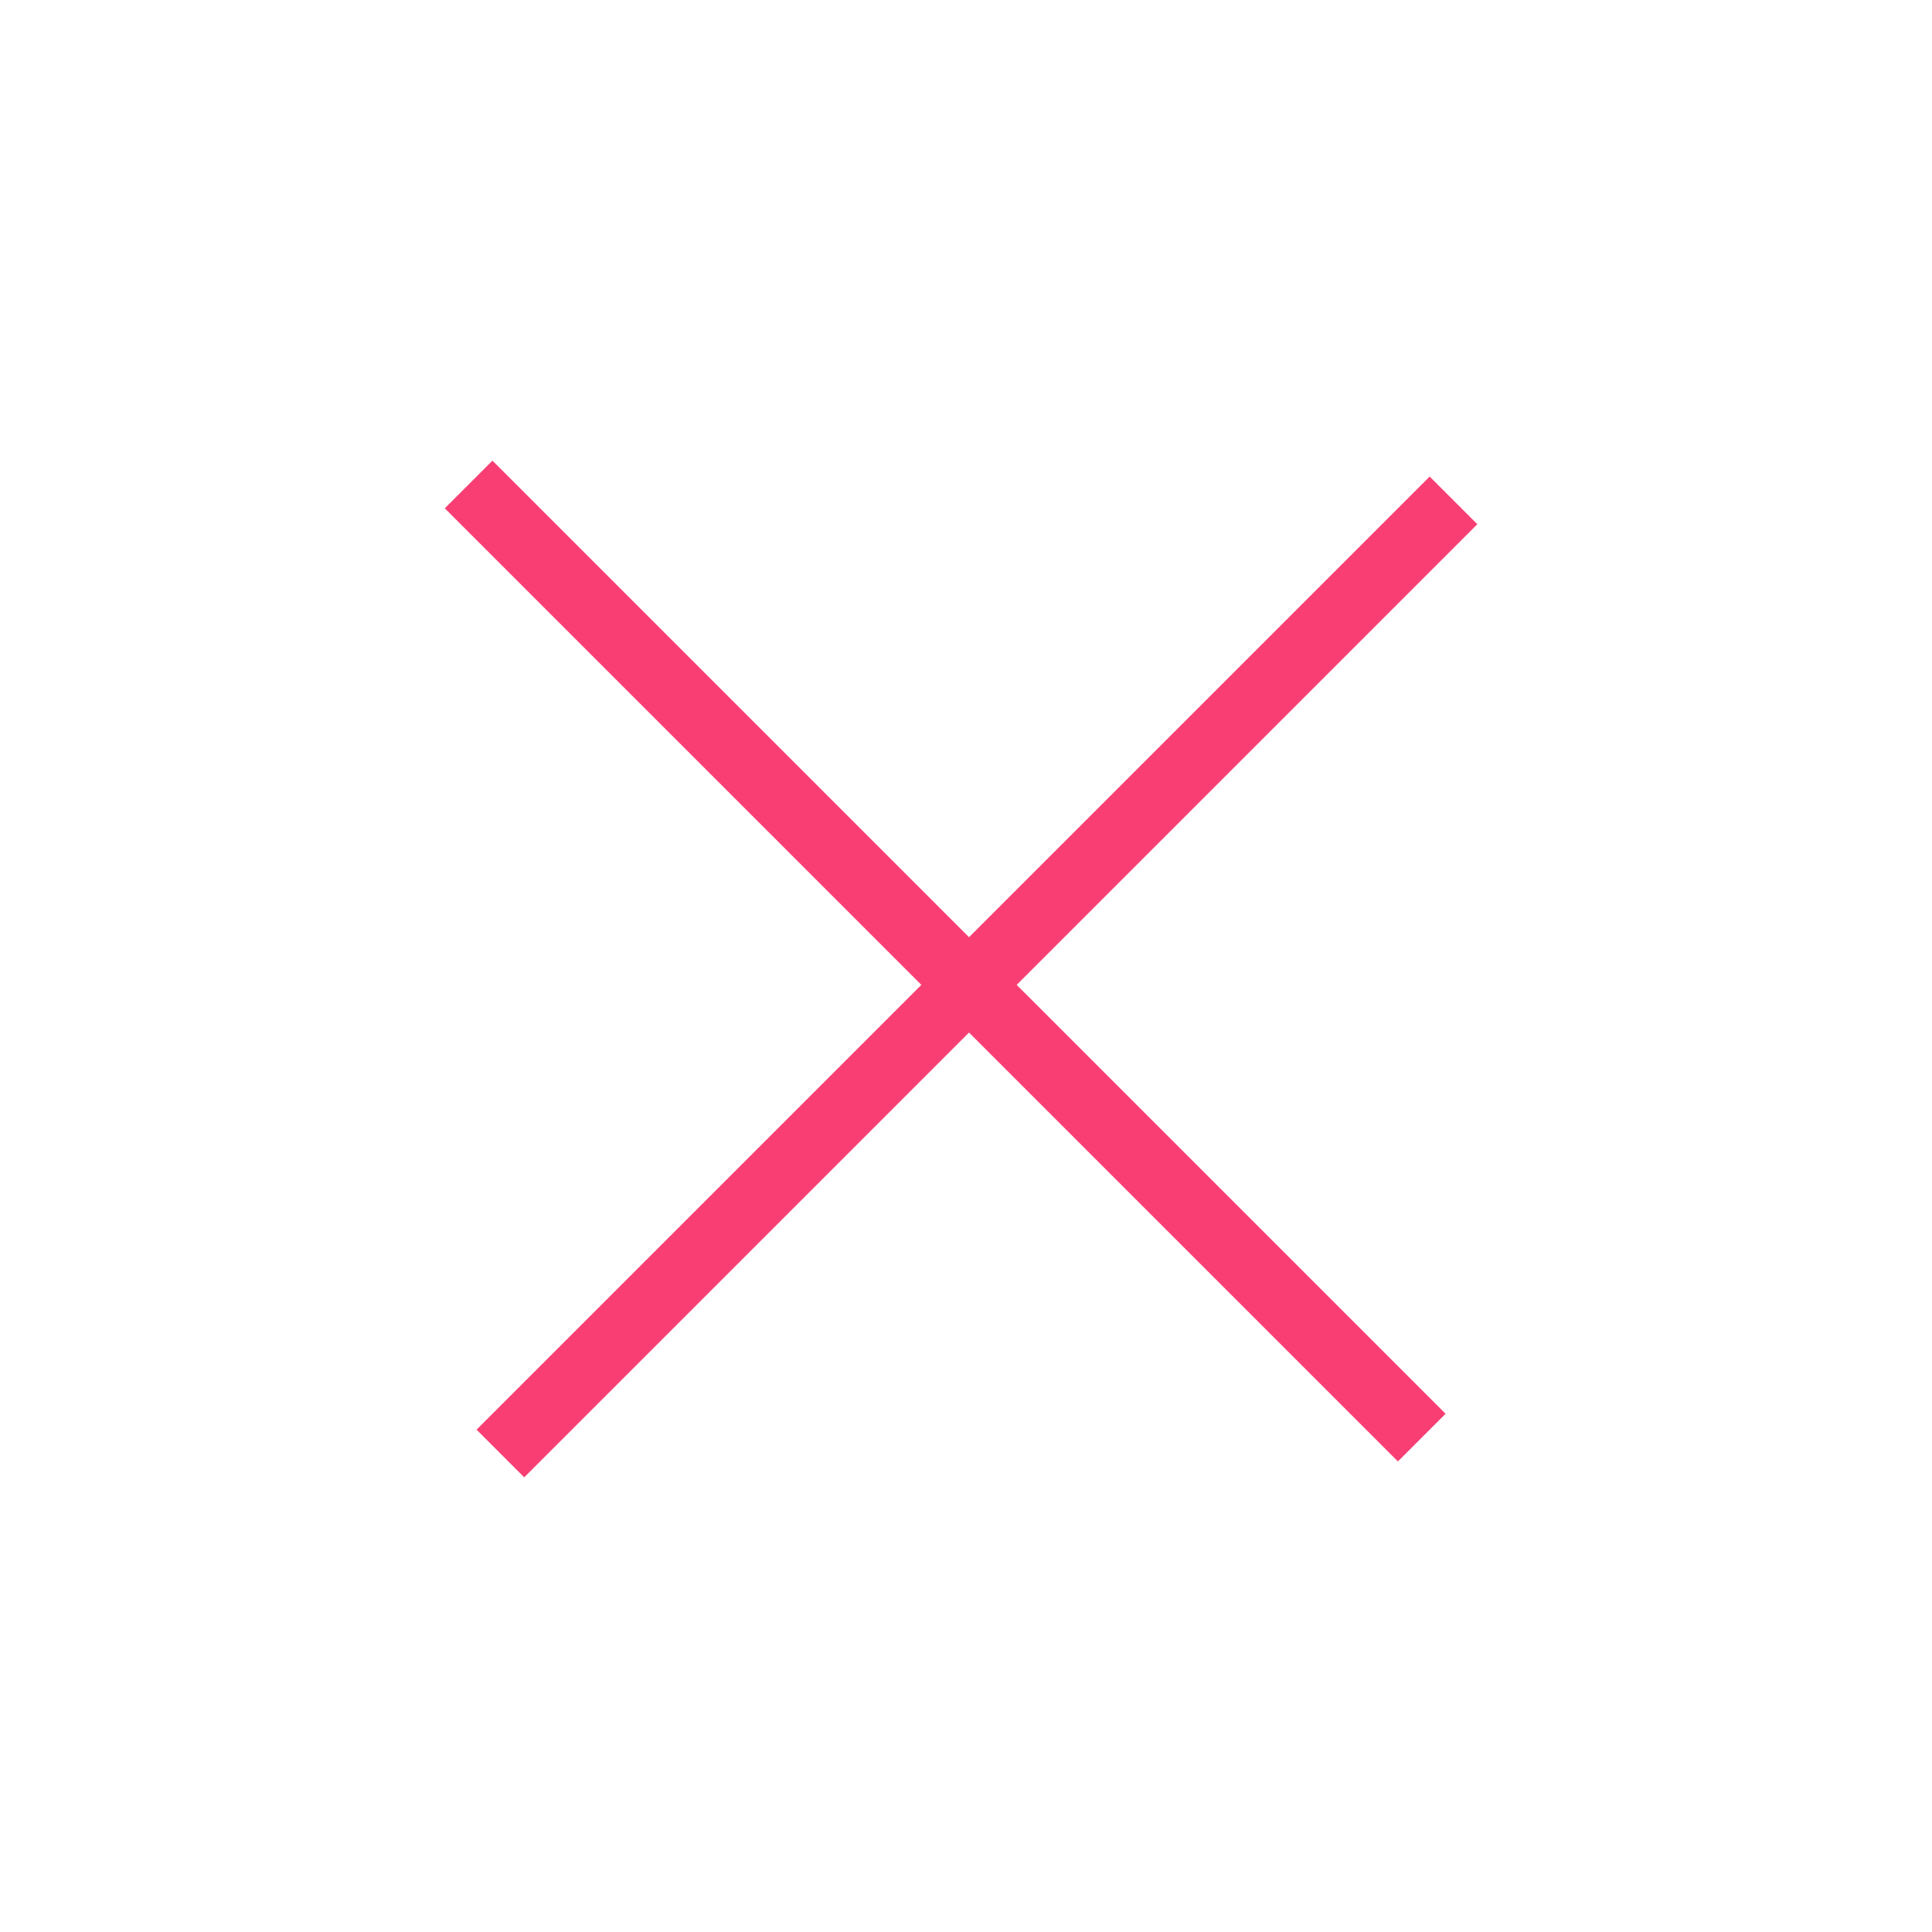 <svg width="43" height="43" viewBox="0 0 43 43" fill="none" xmlns="http://www.w3.org/2000/svg">
<line x1="32.35" y1="11.137" x2="11.137" y2="32.35" stroke="#F93E73" stroke-width="1.5"/>
<line x1="10.43" y1="10.783" x2="31.643" y2="31.996" stroke="#F93E73" stroke-width="1.5"/>
</svg>
